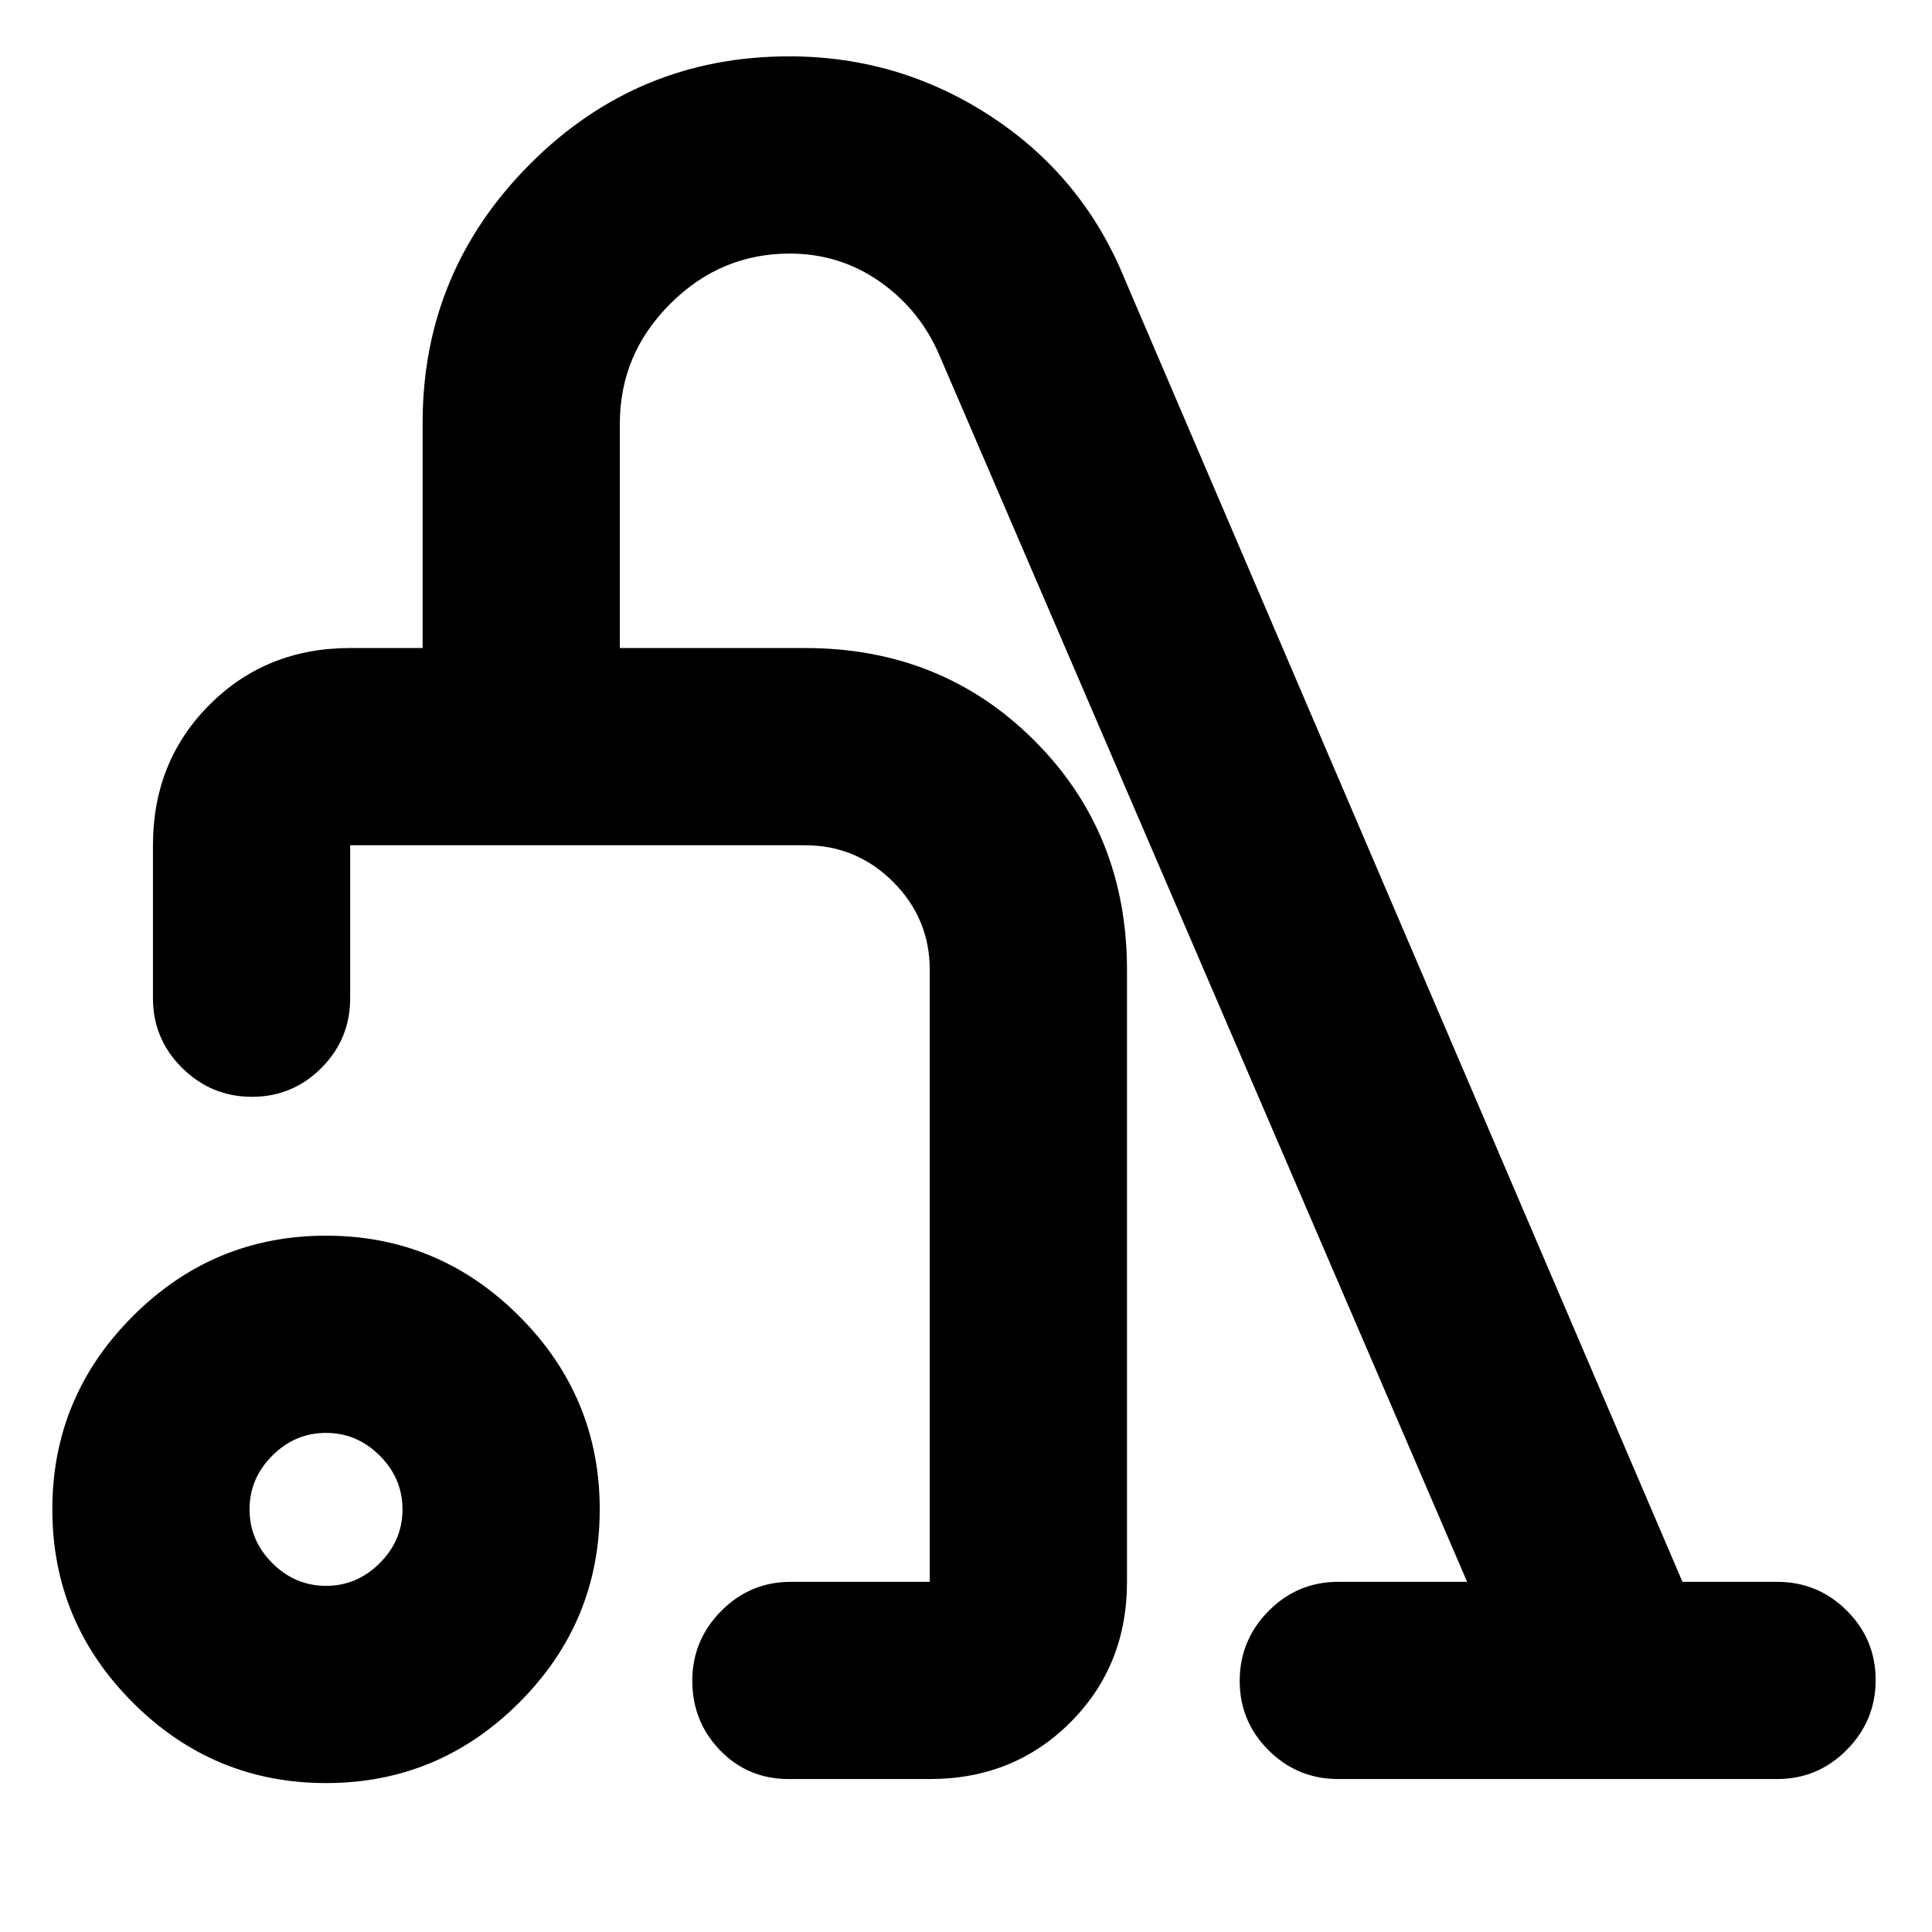 <svg xmlns="http://www.w3.org/2000/svg" height="20" viewBox="0 -960 960 960" width="20"><path d="M162-74q-56 0-96-40t-40-96q0-56 40-96t96-40q56 0 96 40t40 96q0 56-40 96t-96 40Zm0-98q15.4 0 26.7-11.3Q200-194.6 200-210q0-15.4-11.3-26.7Q177.4-248 162-248q-15.4 0-26.7 11.3Q124-225.4 124-210q0 15.4 11.3 26.7Q146.6-172 162-172Zm398-306v304q0 41.7-28.15 69.85Q503.7-76 462-76h-70q-20.4 0-34.2-14.29-13.8-14.29-13.8-34.5t14.35-34.71Q372.7-174 393-174h69v-304q0-25.58-18.21-43.79T400-540H174v76q0 20.3-14.29 34.65Q145.42-415 125.21-415T90.5-429.35Q76-443.7 76-464v-76q0-41.7 28.15-69.85Q132.3-638 174-638h36v-111.95q0-75.05 53.37-128.55Q316.75-932 392.16-932q54.84 0 100.5 30 45.66 30.01 66.34 81l277 647h47q20.3 0 34.65 14.29Q932-145.42 932-125.21T917.65-90.5Q903.3-76 883-76H665q-20.3 0-34.65-14.29Q616-104.58 616-124.79t14.35-34.71Q644.7-174 665-174h64L467-783q-9.64-22.83-29.63-36.91Q417.38-834 392.38-834 358-834 333-809t-25 59.36V-638h92q68 0 114 46t46 114ZM318-357Z"/></svg>